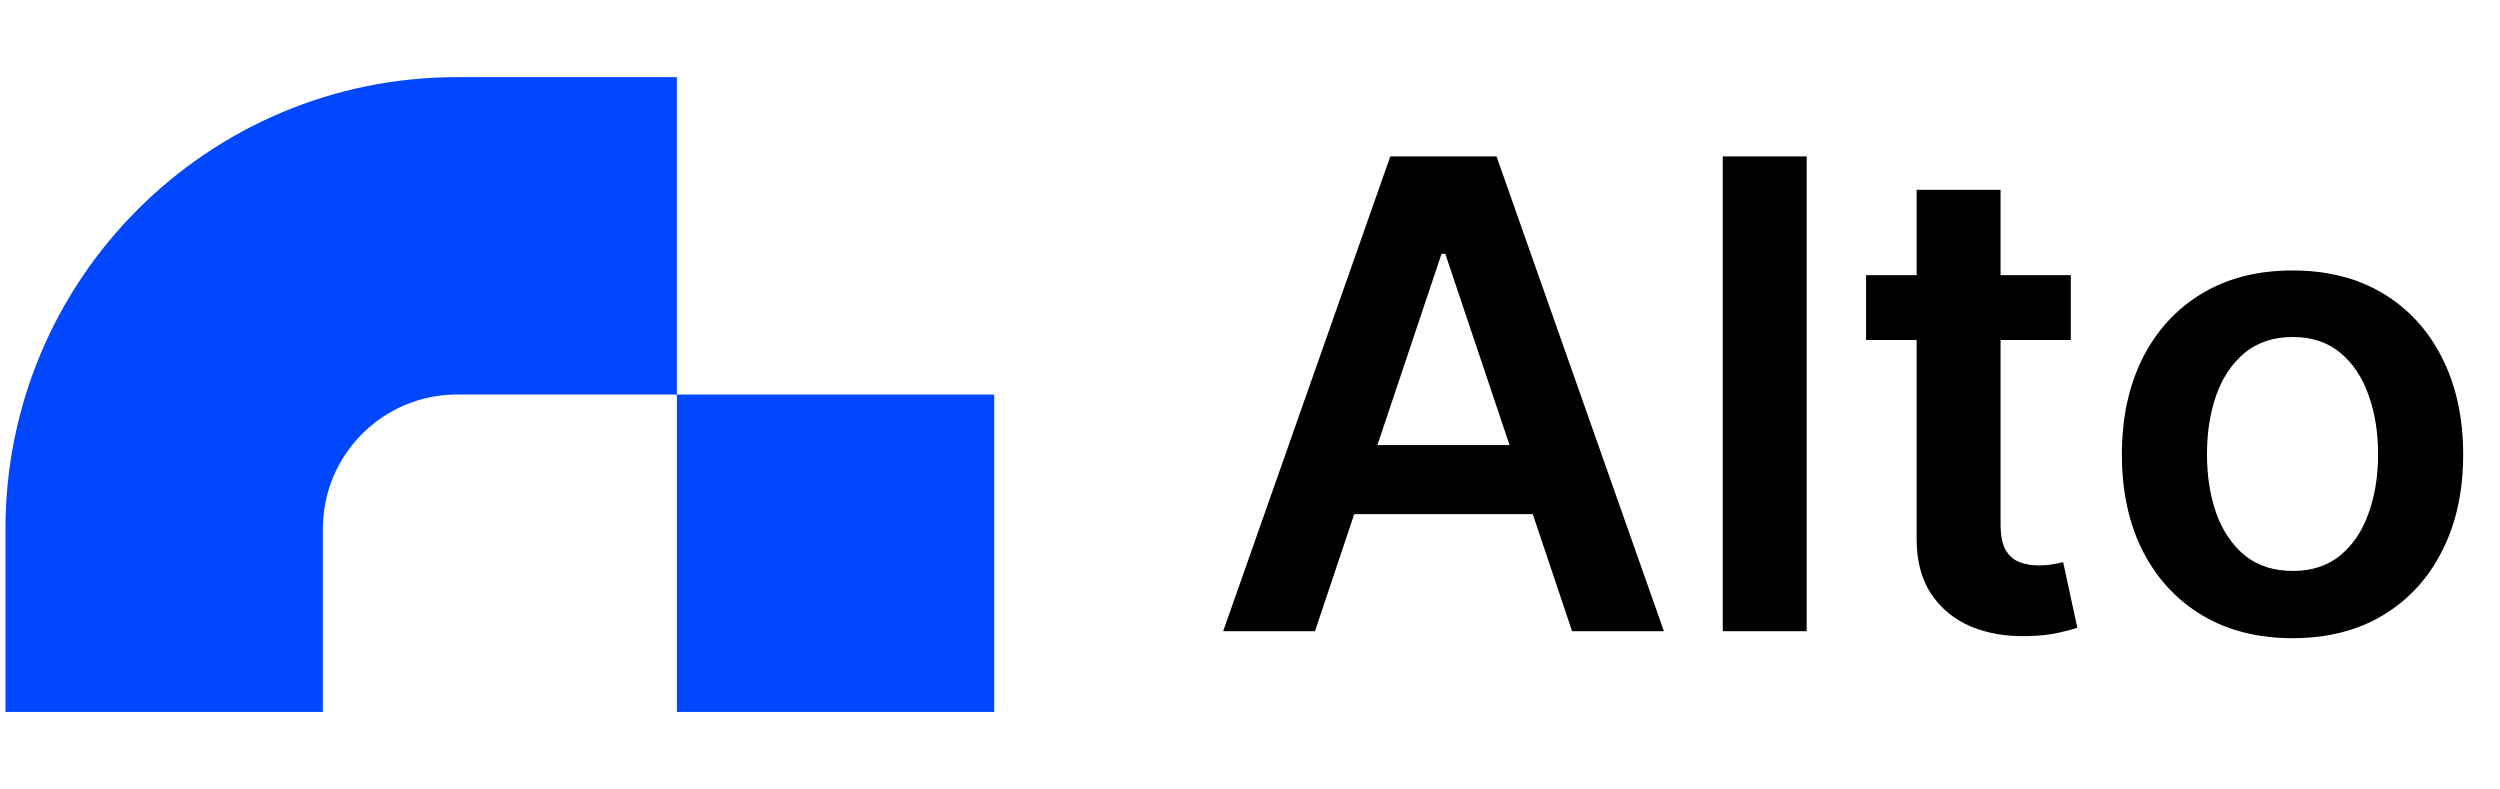 <svg width="301" height="95" viewBox="0 0 301 95" fill="none" xmlns="http://www.w3.org/2000/svg">
<path fill-rule="evenodd" clip-rule="evenodd" d="M38.871 63.667C38.871 54.738 46.109 47.5 55.038 47.5H81.494V9.287H55.038C25.005 9.287 0.658 33.634 0.658 63.667V85.713H38.871V63.667ZM119.706 47.5H81.493V85.713H119.706V47.5Z" fill="#0047FF"/>
<path d="M158.322 76H147.268L167.395 18.829H180.18L200.335 76H189.281L174.011 30.554H173.564L158.322 76ZM158.685 53.584H188.834V61.903H158.685V53.584ZM217.524 18.829V76H207.419V18.829H217.524ZM249.327 33.122V40.938H224.677V33.122H249.327ZM230.763 22.849H240.868V63.103C240.868 64.462 241.073 65.504 241.483 66.23C241.911 66.937 242.469 67.421 243.157 67.681C243.846 67.942 244.609 68.072 245.446 68.072C246.079 68.072 246.656 68.025 247.177 67.932C247.717 67.839 248.126 67.756 248.406 67.681L250.108 75.581C249.569 75.767 248.796 75.972 247.791 76.195C246.805 76.419 245.595 76.549 244.162 76.586C241.631 76.661 239.352 76.279 237.323 75.442C235.295 74.586 233.685 73.264 232.494 71.478C231.321 69.691 230.744 67.458 230.763 64.778V22.849ZM276.021 76.838C271.834 76.838 268.205 75.916 265.134 74.074C262.063 72.231 259.681 69.654 257.987 66.341C256.313 63.029 255.475 59.158 255.475 54.728C255.475 50.299 256.313 46.419 257.987 43.088C259.681 39.757 262.063 37.17 265.134 35.327C268.205 33.485 271.834 32.564 276.021 32.564C280.208 32.564 283.837 33.485 286.908 35.327C289.979 37.17 292.351 39.757 294.026 43.088C295.72 46.419 296.567 50.299 296.567 54.728C296.567 59.158 295.72 63.029 294.026 66.341C292.351 69.654 289.979 72.231 286.908 74.074C283.837 75.916 280.208 76.838 276.021 76.838ZM276.077 68.742C278.347 68.742 280.245 68.118 281.771 66.872C283.297 65.606 284.433 63.913 285.177 61.791C285.94 59.669 286.322 57.306 286.322 54.7C286.322 52.077 285.94 49.704 285.177 47.582C284.433 45.442 283.297 43.739 281.771 42.474C280.245 41.208 278.347 40.575 276.077 40.575C273.75 40.575 271.815 41.208 270.27 42.474C268.744 43.739 267.6 45.442 266.837 47.582C266.092 49.704 265.72 52.077 265.72 54.7C265.72 57.306 266.092 59.669 266.837 61.791C267.6 63.913 268.744 65.606 270.27 66.872C271.815 68.118 273.75 68.742 276.077 68.742Z" fill="black"/>
</svg>
